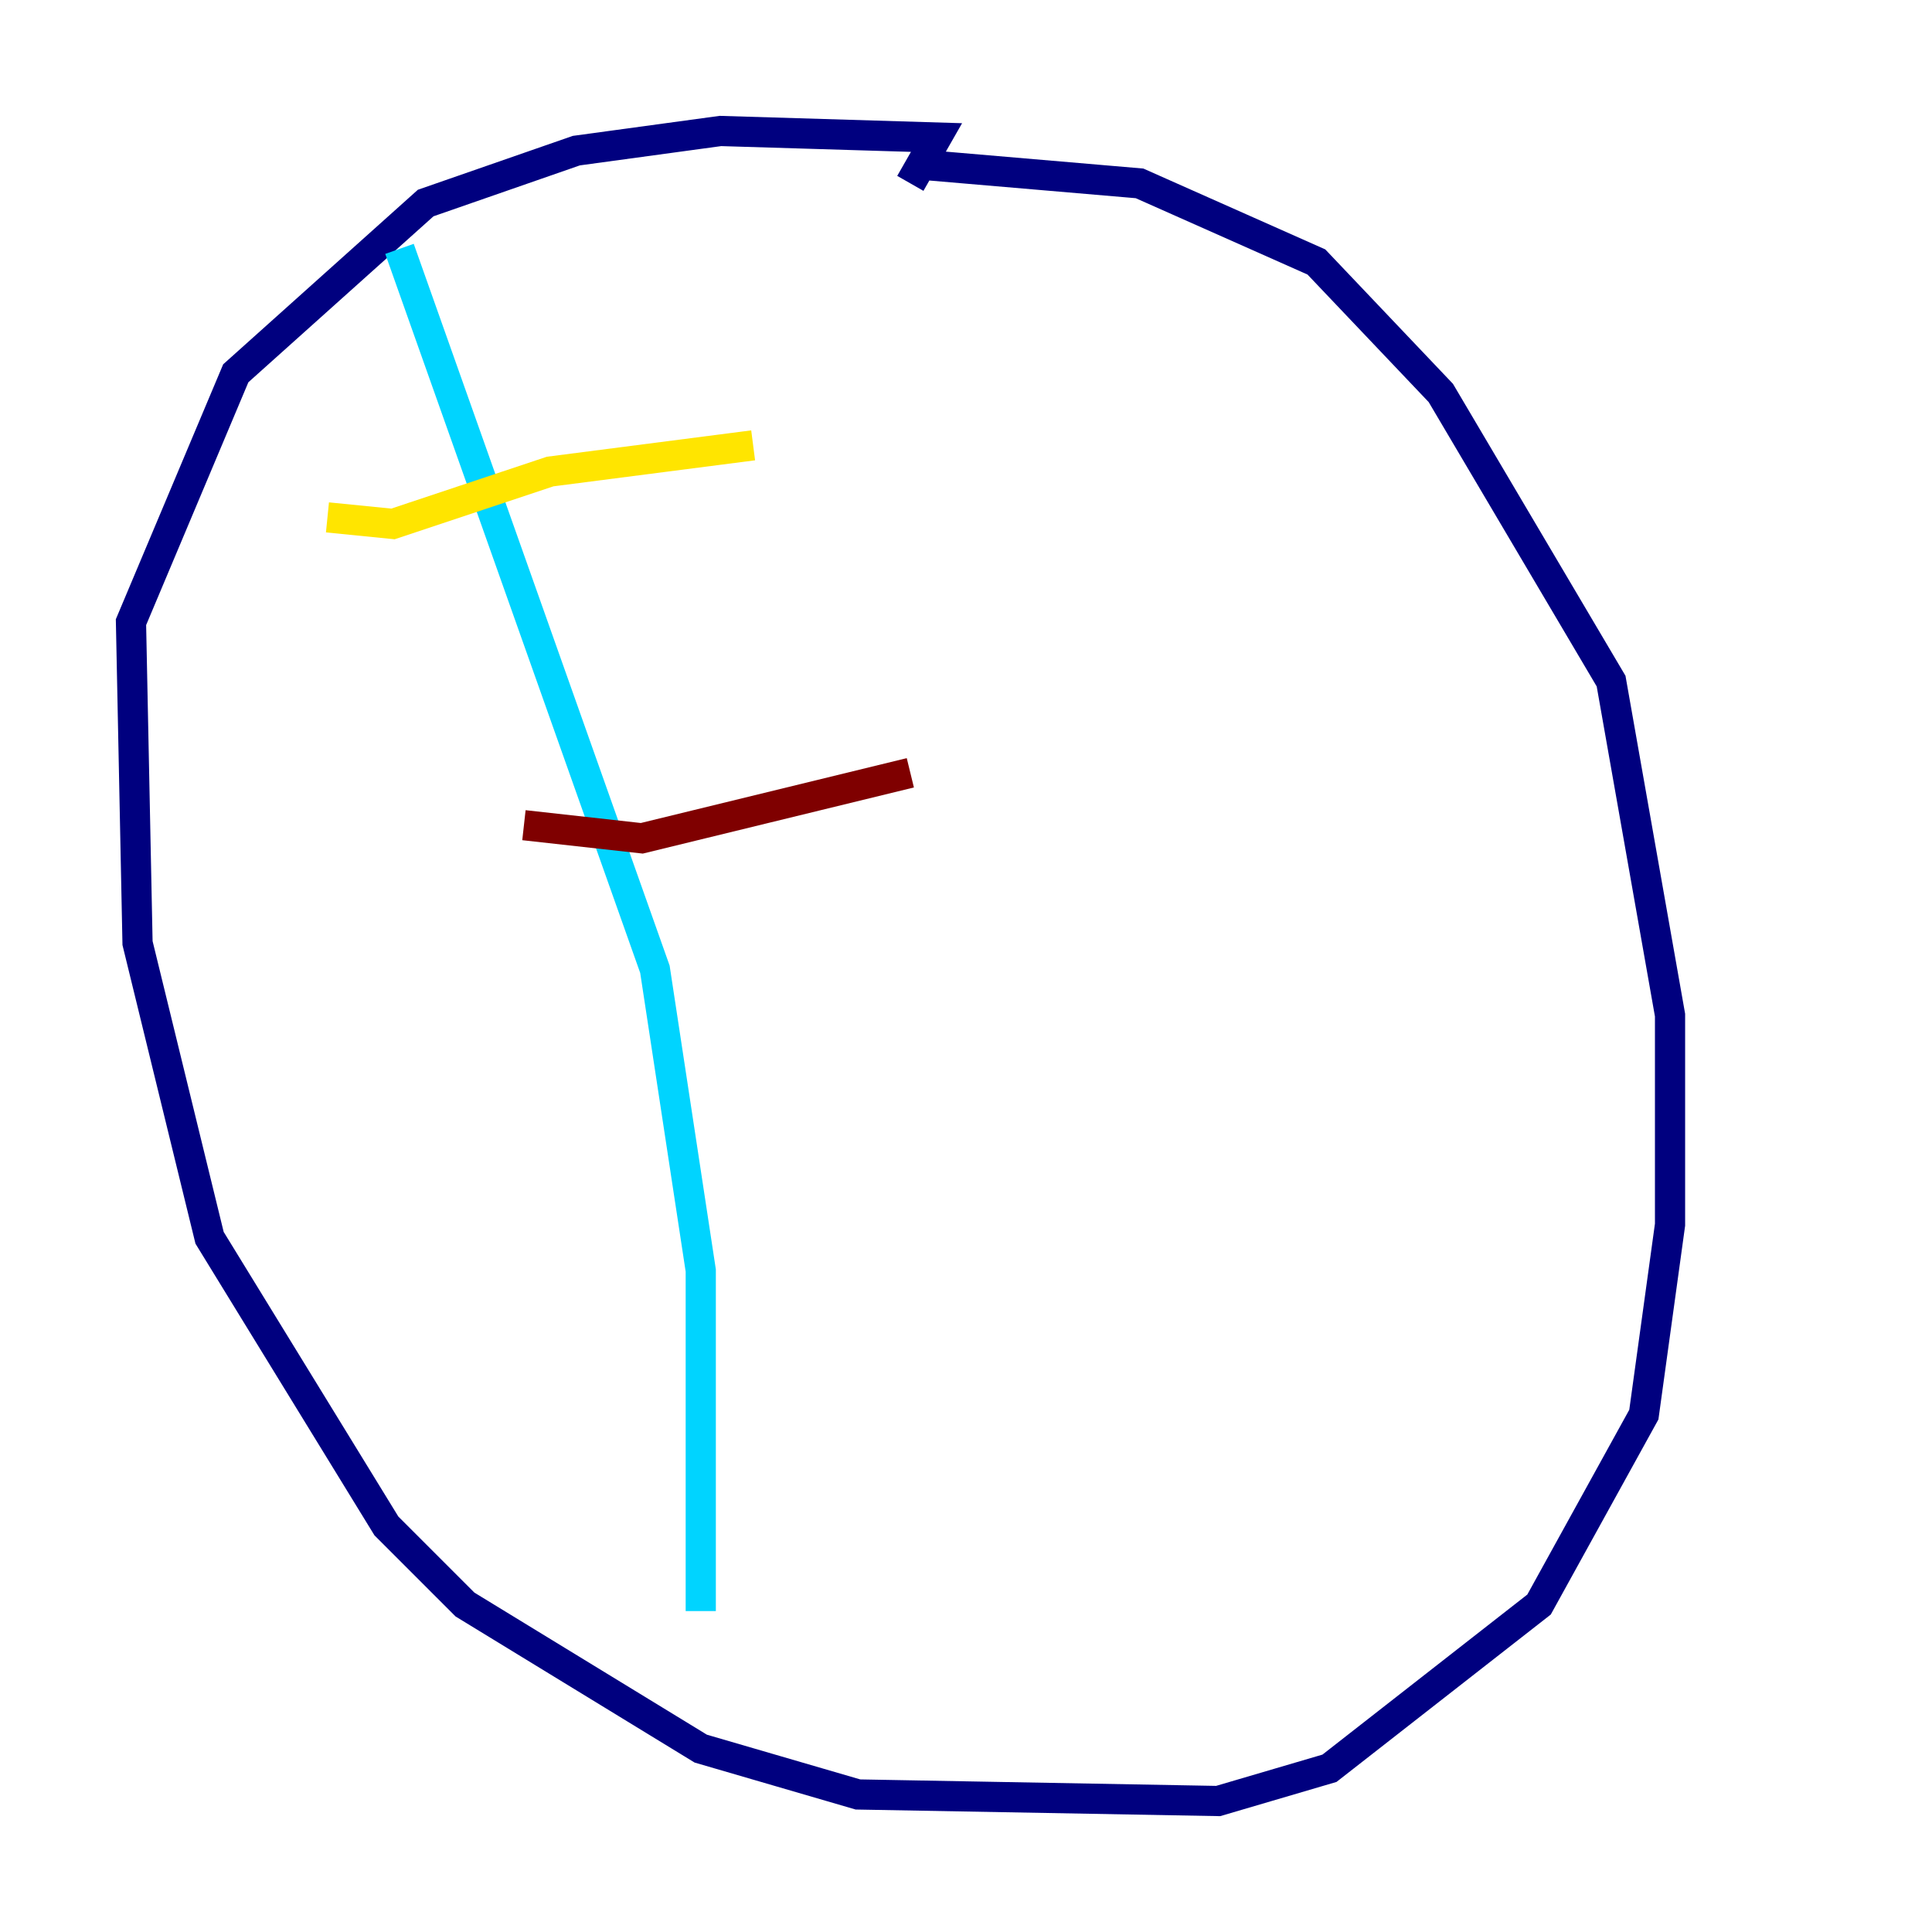 <?xml version="1.0" encoding="utf-8" ?>
<svg baseProfile="tiny" height="128" version="1.2" viewBox="0,0,128,128" width="128" xmlns="http://www.w3.org/2000/svg" xmlns:ev="http://www.w3.org/2001/xml-events" xmlns:xlink="http://www.w3.org/1999/xlink"><defs /><polyline fill="none" points="60.312,12.149 62.047,9.112 47.729,8.678 38.183,9.98 28.203,13.451 15.62,24.732 8.678,41.22 9.112,62.481 13.885,82.007 25.6,101.098 30.807,106.305 46.427,115.851 56.841,118.888 80.705,119.322 88.081,117.153 101.966,106.305 108.909,93.722 110.644,81.139 110.644,67.254 106.739,45.125 95.458,26.034 87.214,17.356 75.498,12.149 60.312,10.848" stroke="#00007f" stroke-width="2" /><polyline fill="none" points="26.468,16.488 43.39,64.217 46.427,84.176 46.427,106.739" stroke="#00d4ff" stroke-width="2" /><polyline fill="none" points="21.695,34.278 26.034,34.712 36.447,31.241 49.898,29.505" stroke="#ffe500" stroke-width="2" /><polyline fill="none" points="34.712,54.671 42.522,55.539 60.312,51.2" stroke="#7f0000" stroke-width="2" /></svg>
